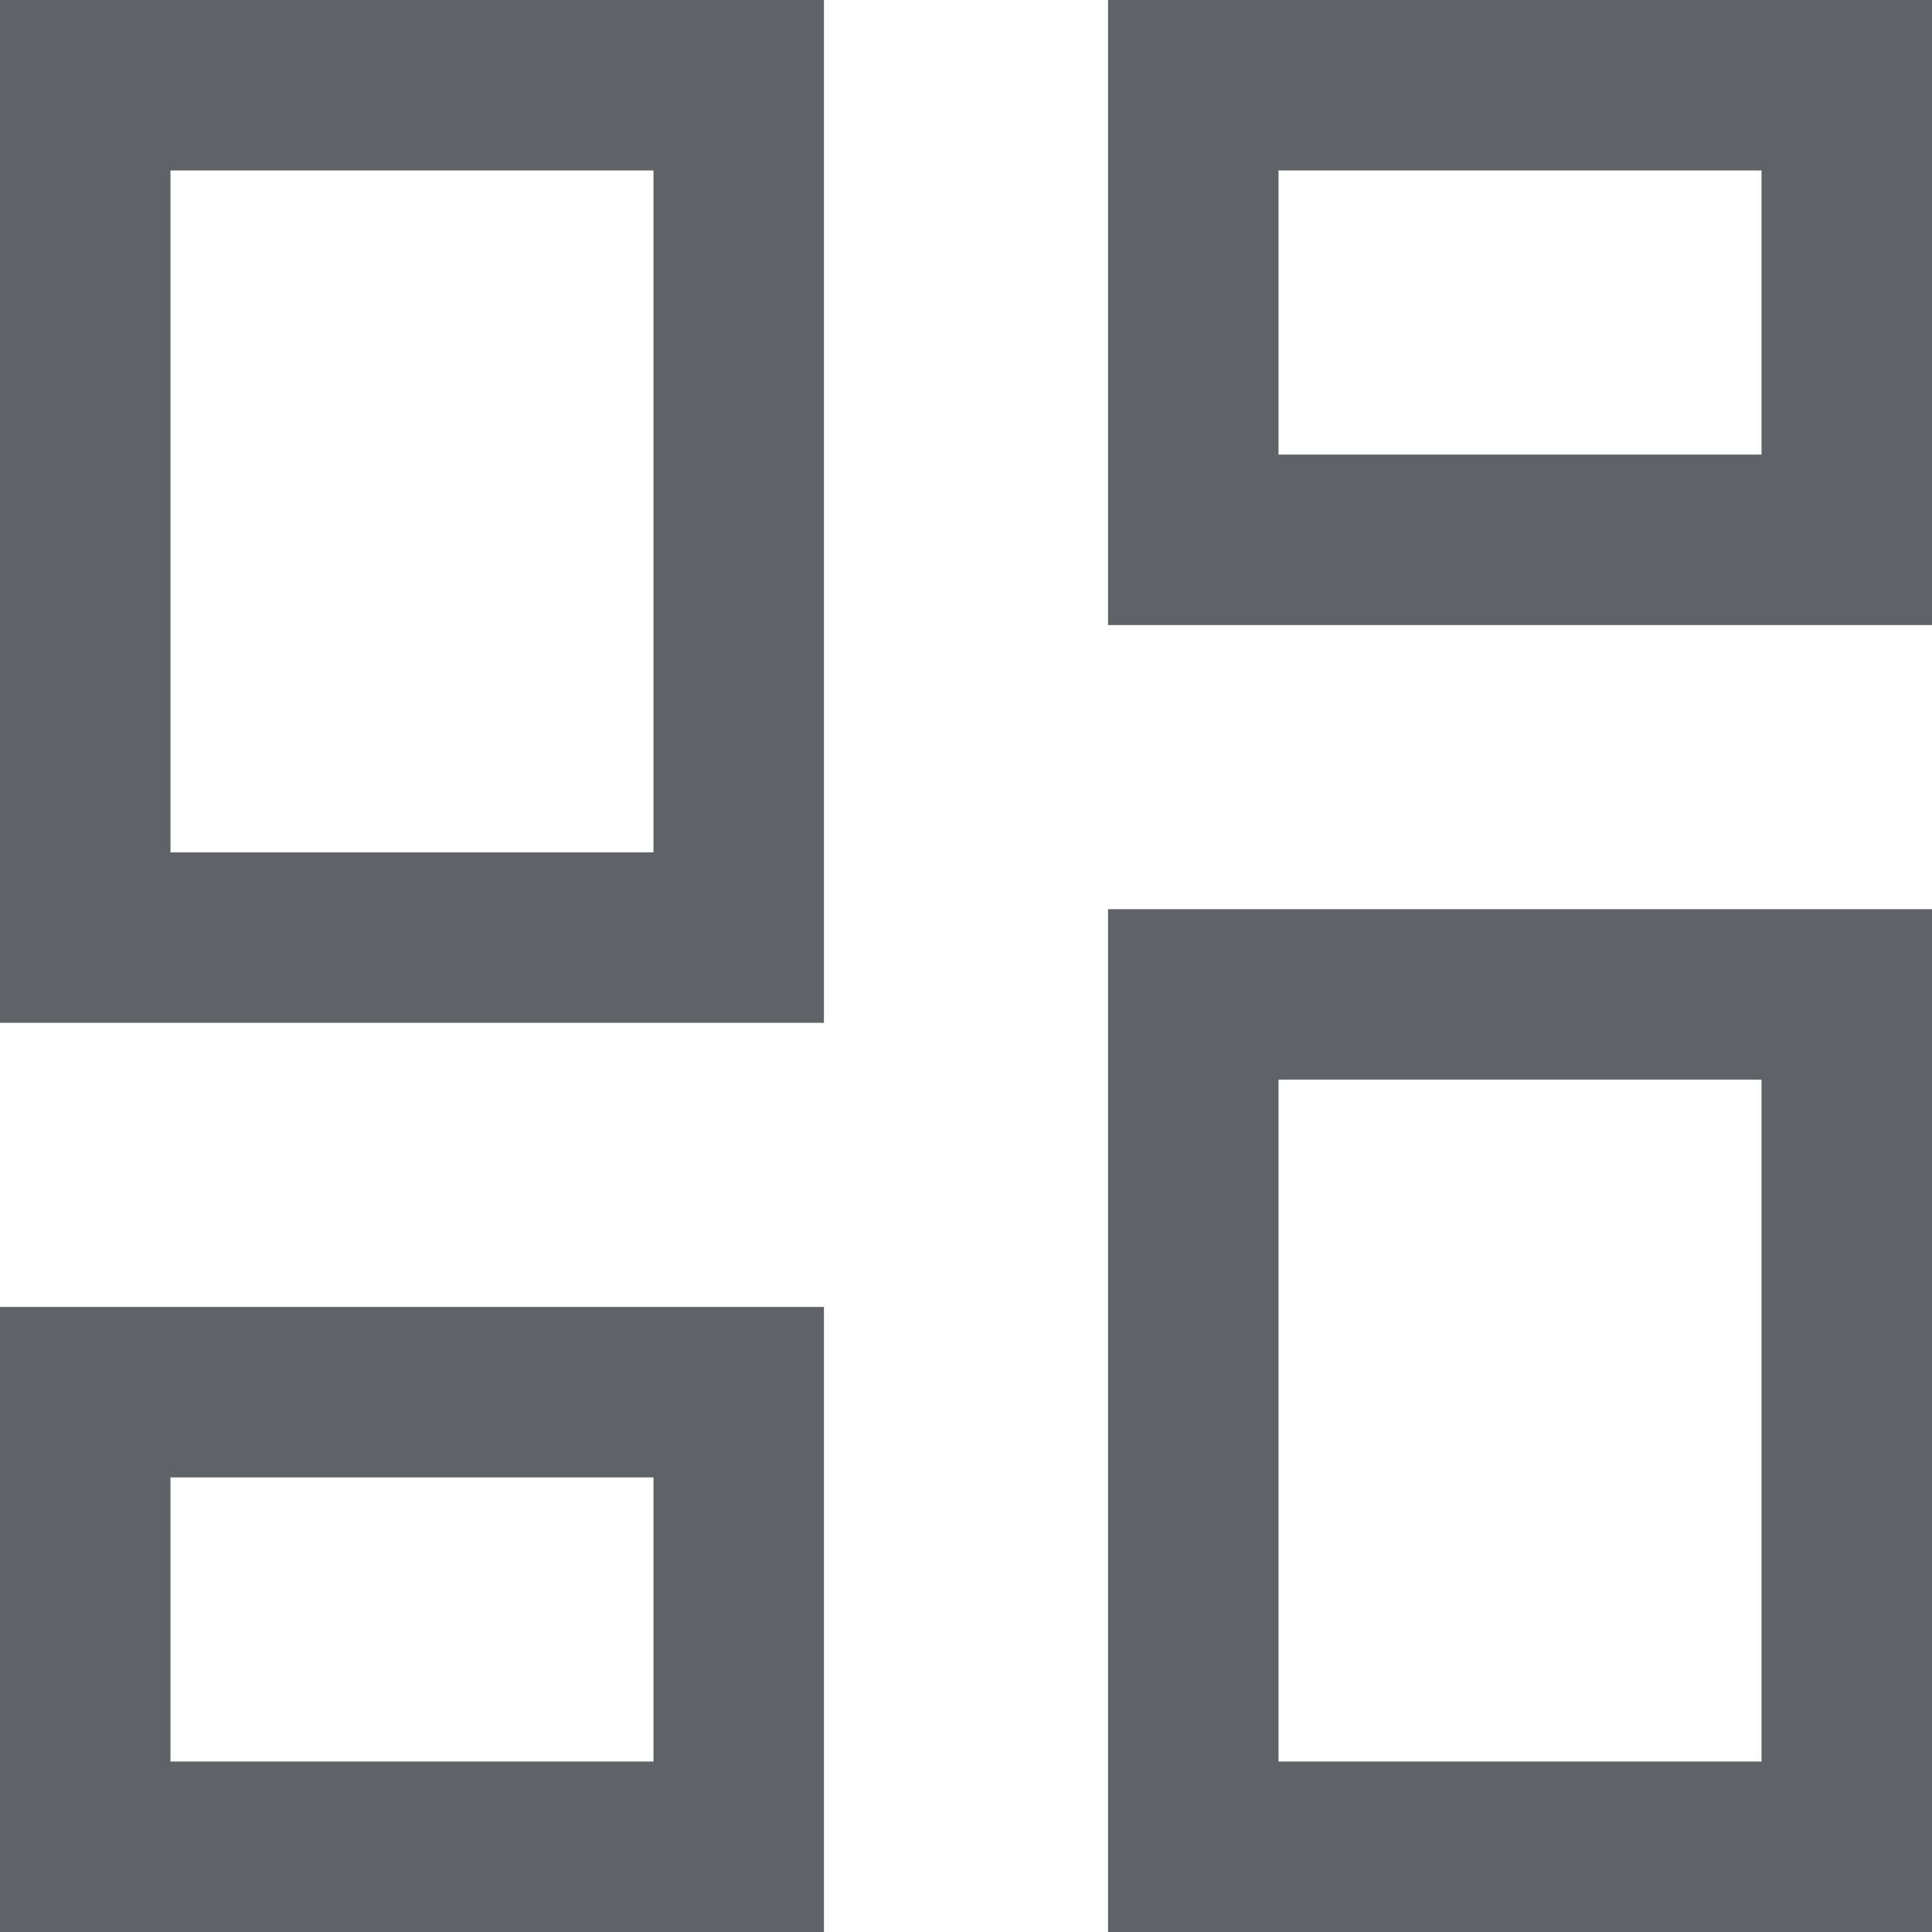 <svg width="17" height="17" viewBox="0 0 17 17" fill="none" xmlns="http://www.w3.org/2000/svg">
<path d="M9.75 5.5V0H17V5.5H9.75ZM0 9V0H7.25V9H0ZM9.75 17V8H17V17H9.75ZM0 17V11.5H7.25V17H0ZM1.5 7.5H5.75V1.5H1.5V7.5ZM11.25 15.5H15.5V9.5H11.25V15.5ZM11.25 4H15.5V1.5H11.25V4ZM1.5 15.5H5.75V13H1.5V15.5Z" fill="#5F6368"/>
</svg>
